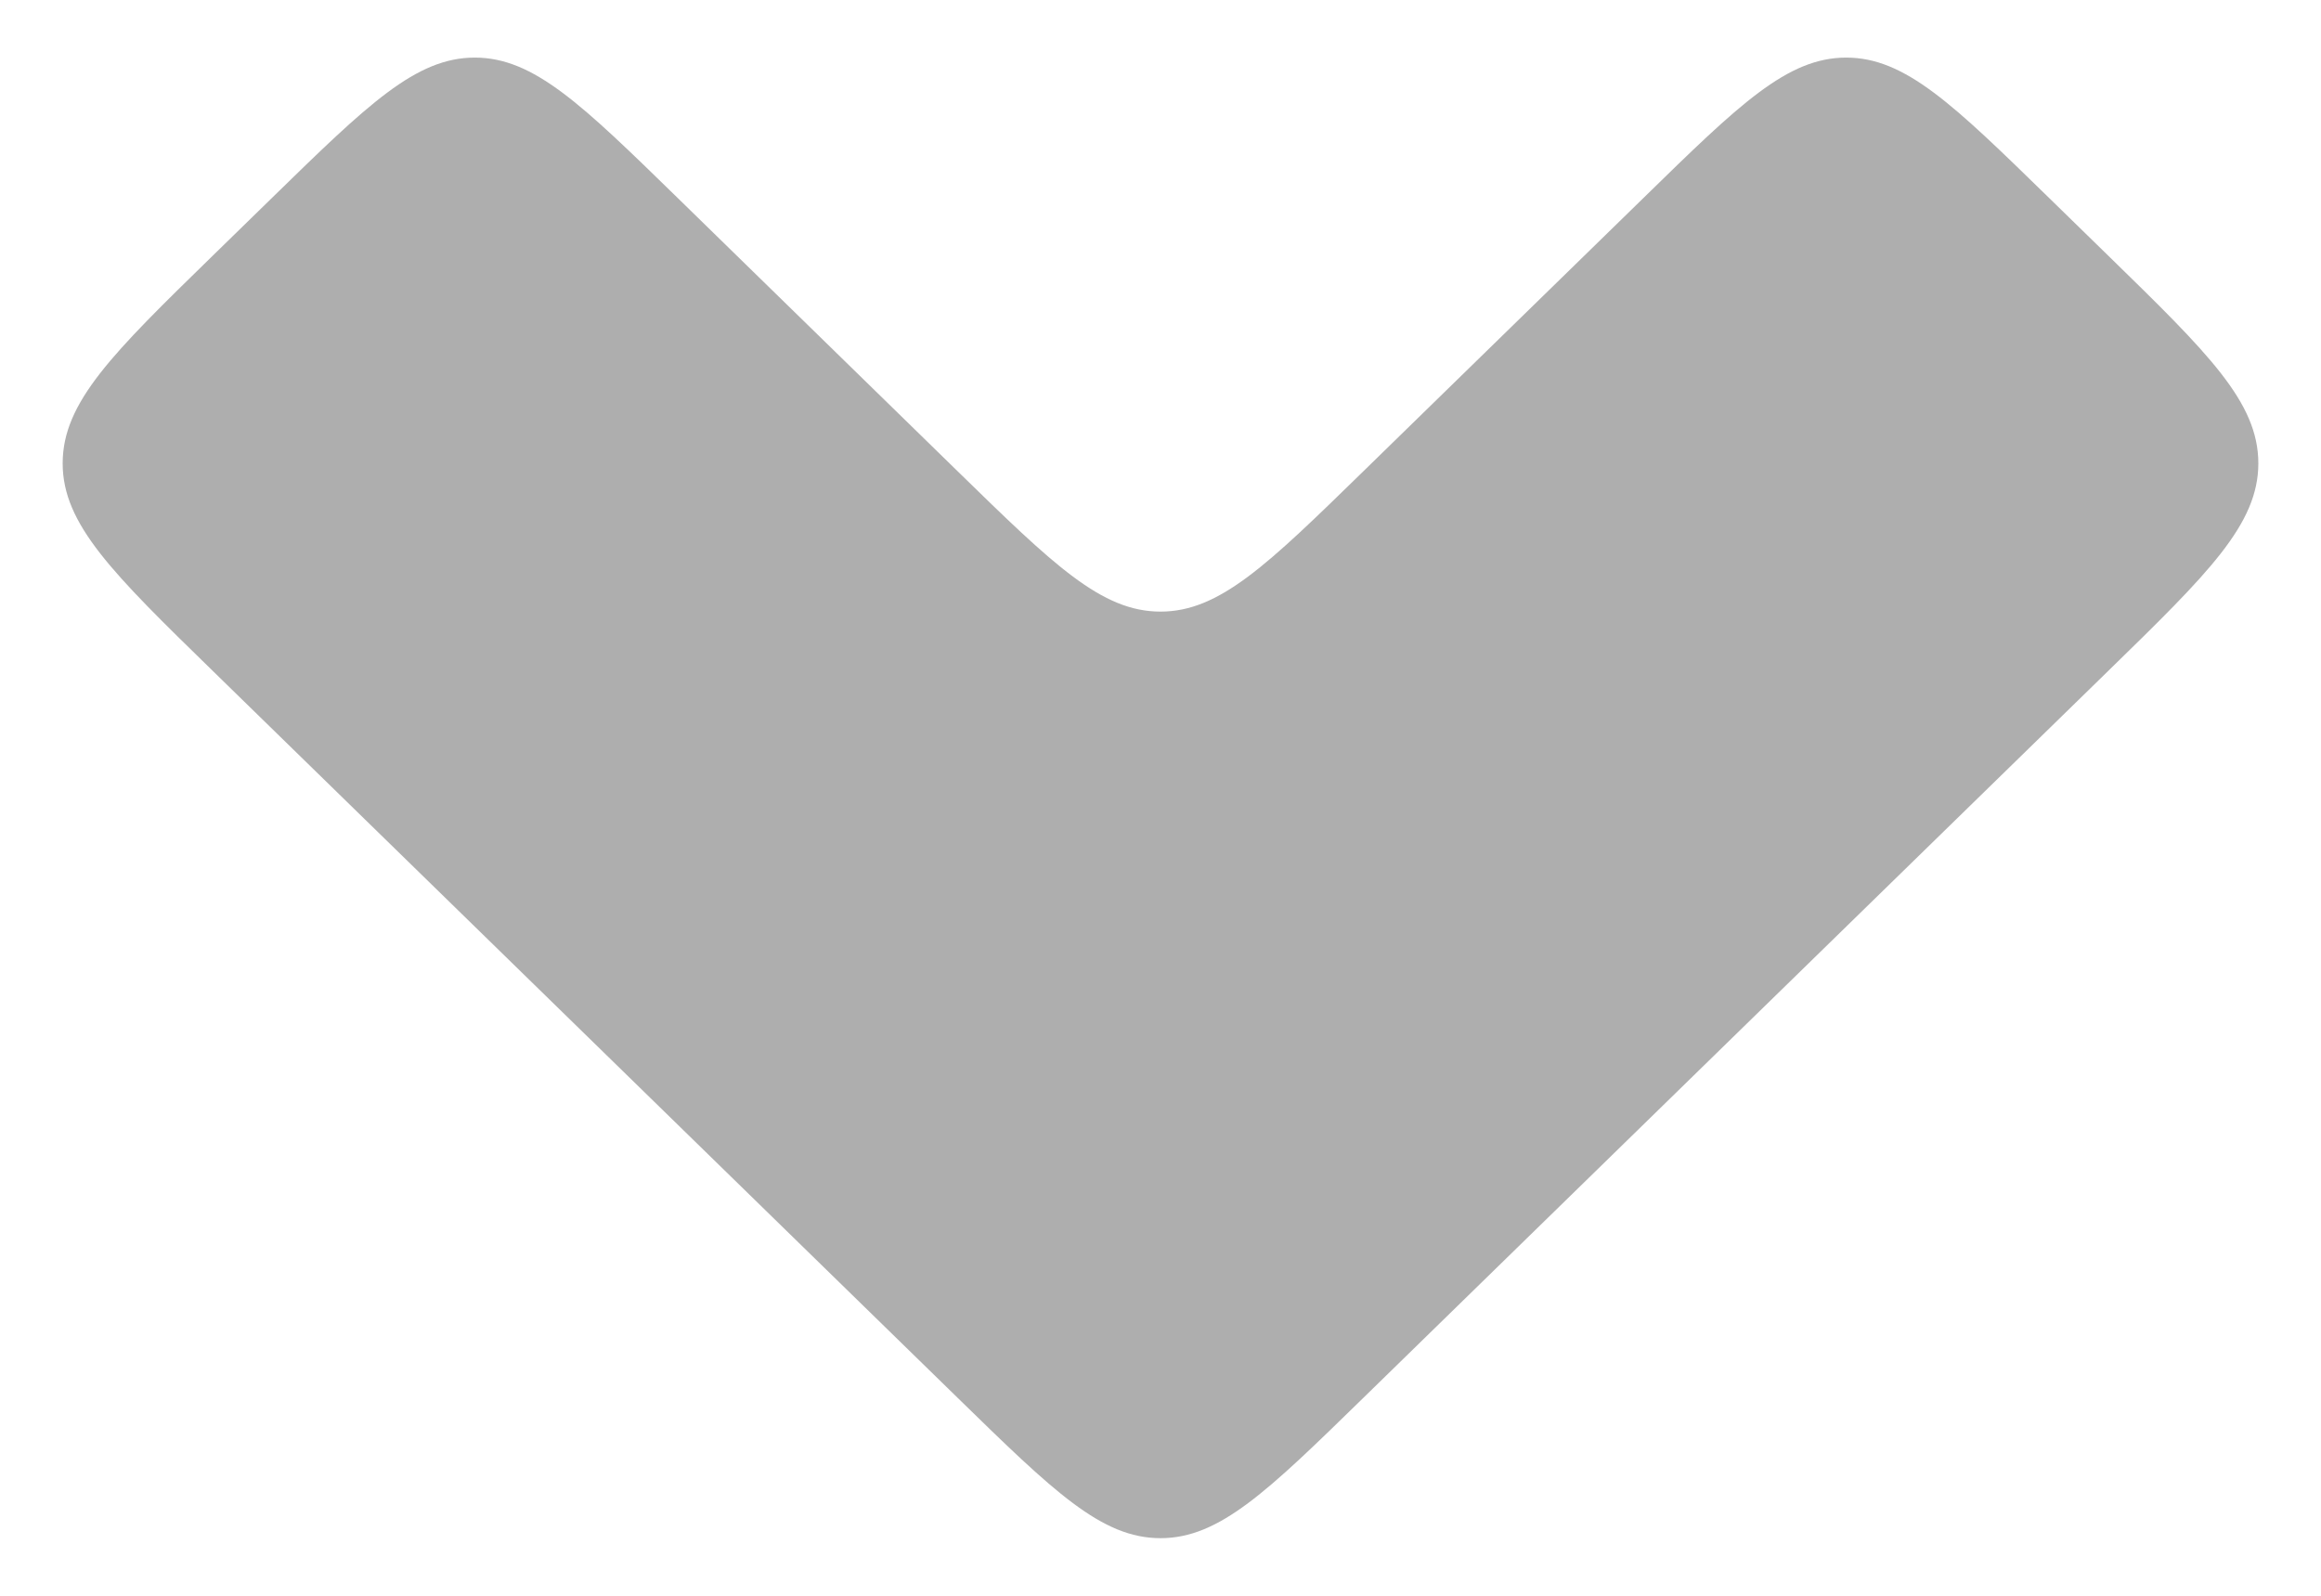 <svg width="16" height="11" viewBox="0 0 16 11" fill="none" xmlns="http://www.w3.org/2000/svg">
<path d="M6.603 3.25L4.67 1.363C4.01 0.719 3.68 0.397 3.273 0.397C2.866 0.397 2.536 0.719 1.876 1.363L1.467 1.762C0.777 2.435 0.432 2.772 0.432 3.194C0.432 3.615 0.777 3.952 1.467 4.625L6.603 9.637C7.263 10.281 7.593 10.603 8 10.603C8.407 10.603 8.737 10.281 9.397 9.637L14.533 4.625C15.223 3.952 15.568 3.615 15.568 3.194C15.568 2.772 15.223 2.435 14.533 1.762L14.124 1.363C13.464 0.719 13.134 0.397 12.727 0.397C12.32 0.397 11.99 0.719 11.331 1.363L9.397 3.25C8.737 3.894 8.407 4.216 8 4.216C7.593 4.216 7.263 3.894 6.603 3.25Z" fill="#AEAEAE"/>
</svg>
